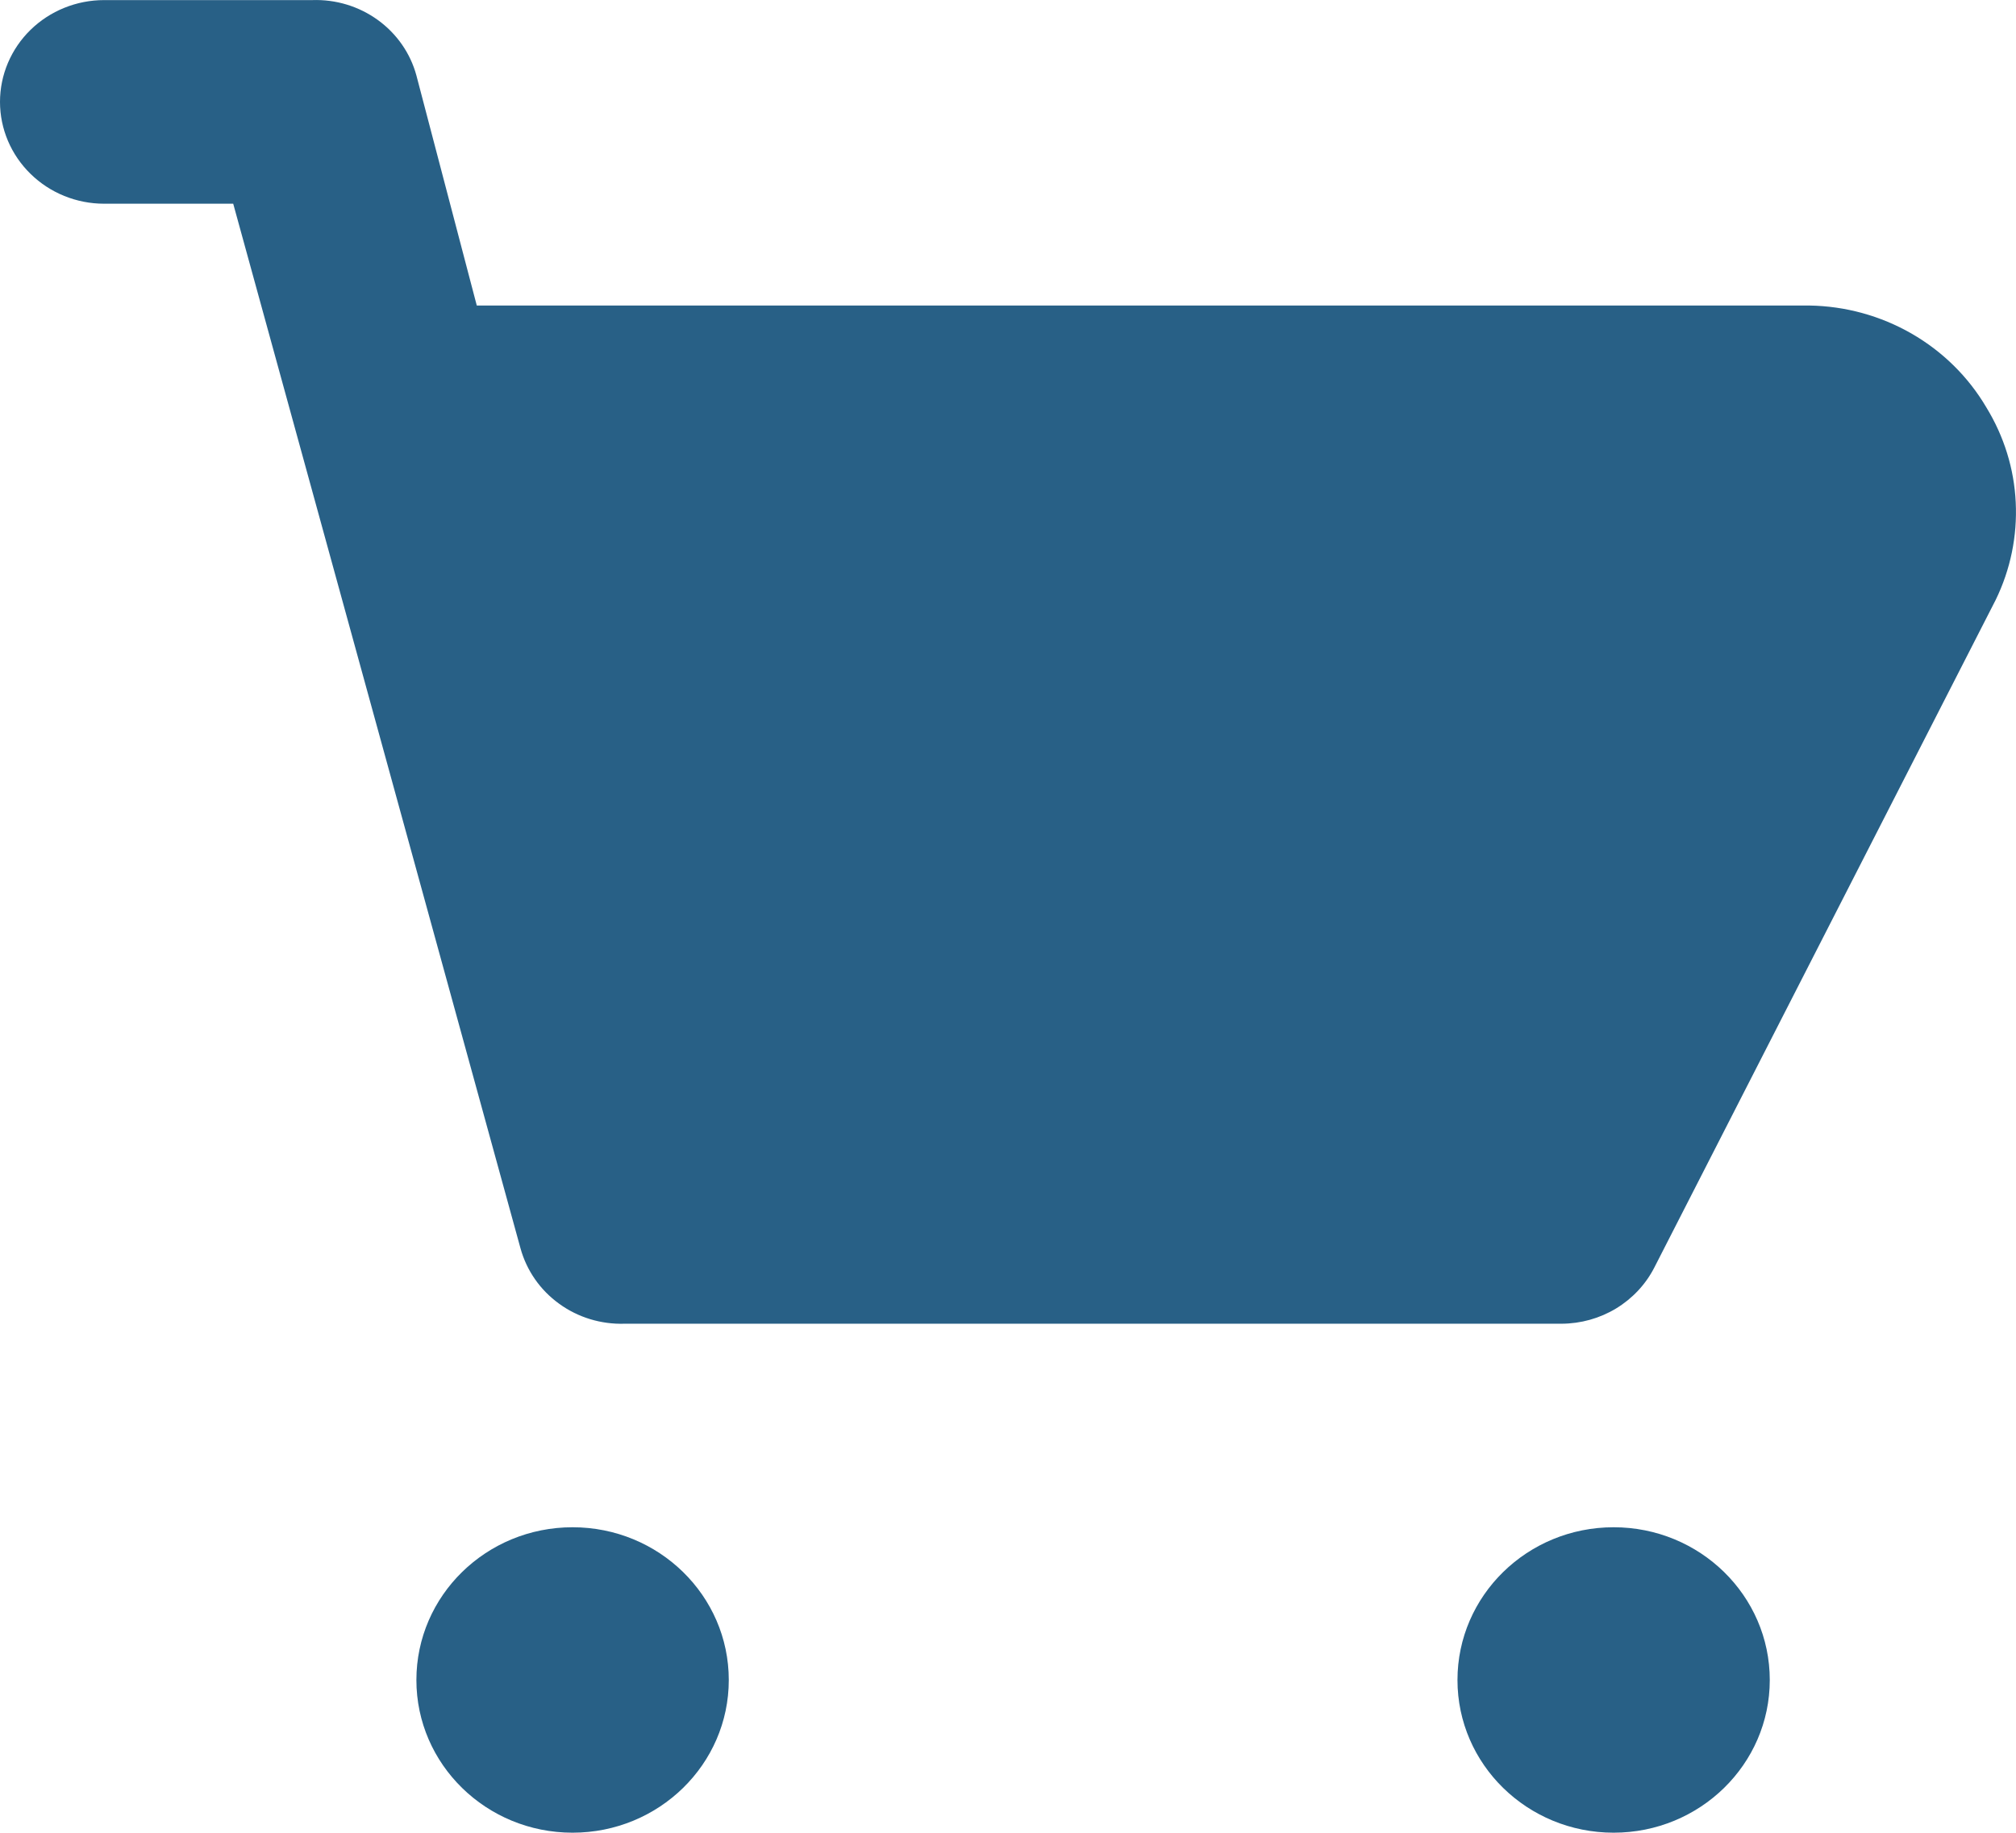 <svg width="22" height="20" viewBox="0 0 22 20" fill="none" xmlns="http://www.w3.org/2000/svg">
<path d="M21.676 4.445C21.48 4.112 21.199 3.835 20.86 3.64C20.522 3.446 20.138 3.34 19.745 3.334H5.203L4.544 0.823C4.478 0.58 4.329 0.367 4.123 0.218C3.917 0.069 3.665 -0.008 3.408 0.001H1.136C0.835 0.001 0.546 0.118 0.333 0.326C0.12 0.534 0 0.817 0 1.112C0 1.406 0.12 1.689 0.333 1.897C0.546 2.106 0.835 2.223 1.136 2.223H2.545L5.68 13.622C5.747 13.865 5.895 14.078 6.102 14.227C6.308 14.377 6.56 14.453 6.816 14.445H17.041C17.251 14.444 17.456 14.387 17.635 14.279C17.813 14.171 17.958 14.017 18.052 13.834L21.779 6.545C21.94 6.214 22.015 5.849 21.997 5.482C21.98 5.116 21.869 4.76 21.676 4.445Z" fill="#286086"/>
<path d="M6.248 19.999C7.19 19.999 7.953 19.253 7.953 18.333C7.953 17.412 7.19 16.666 6.248 16.666C5.307 16.666 4.544 17.412 4.544 18.333C4.544 19.253 5.307 19.999 6.248 19.999Z" fill="#286086"/>
<path d="M17.609 19.999C18.55 19.999 19.313 19.253 19.313 18.333C19.313 17.412 18.55 16.666 17.609 16.666C16.668 16.666 15.905 17.412 15.905 18.333C15.905 19.253 16.668 19.999 17.609 19.999Z" fill="#286086"/>
</svg>
